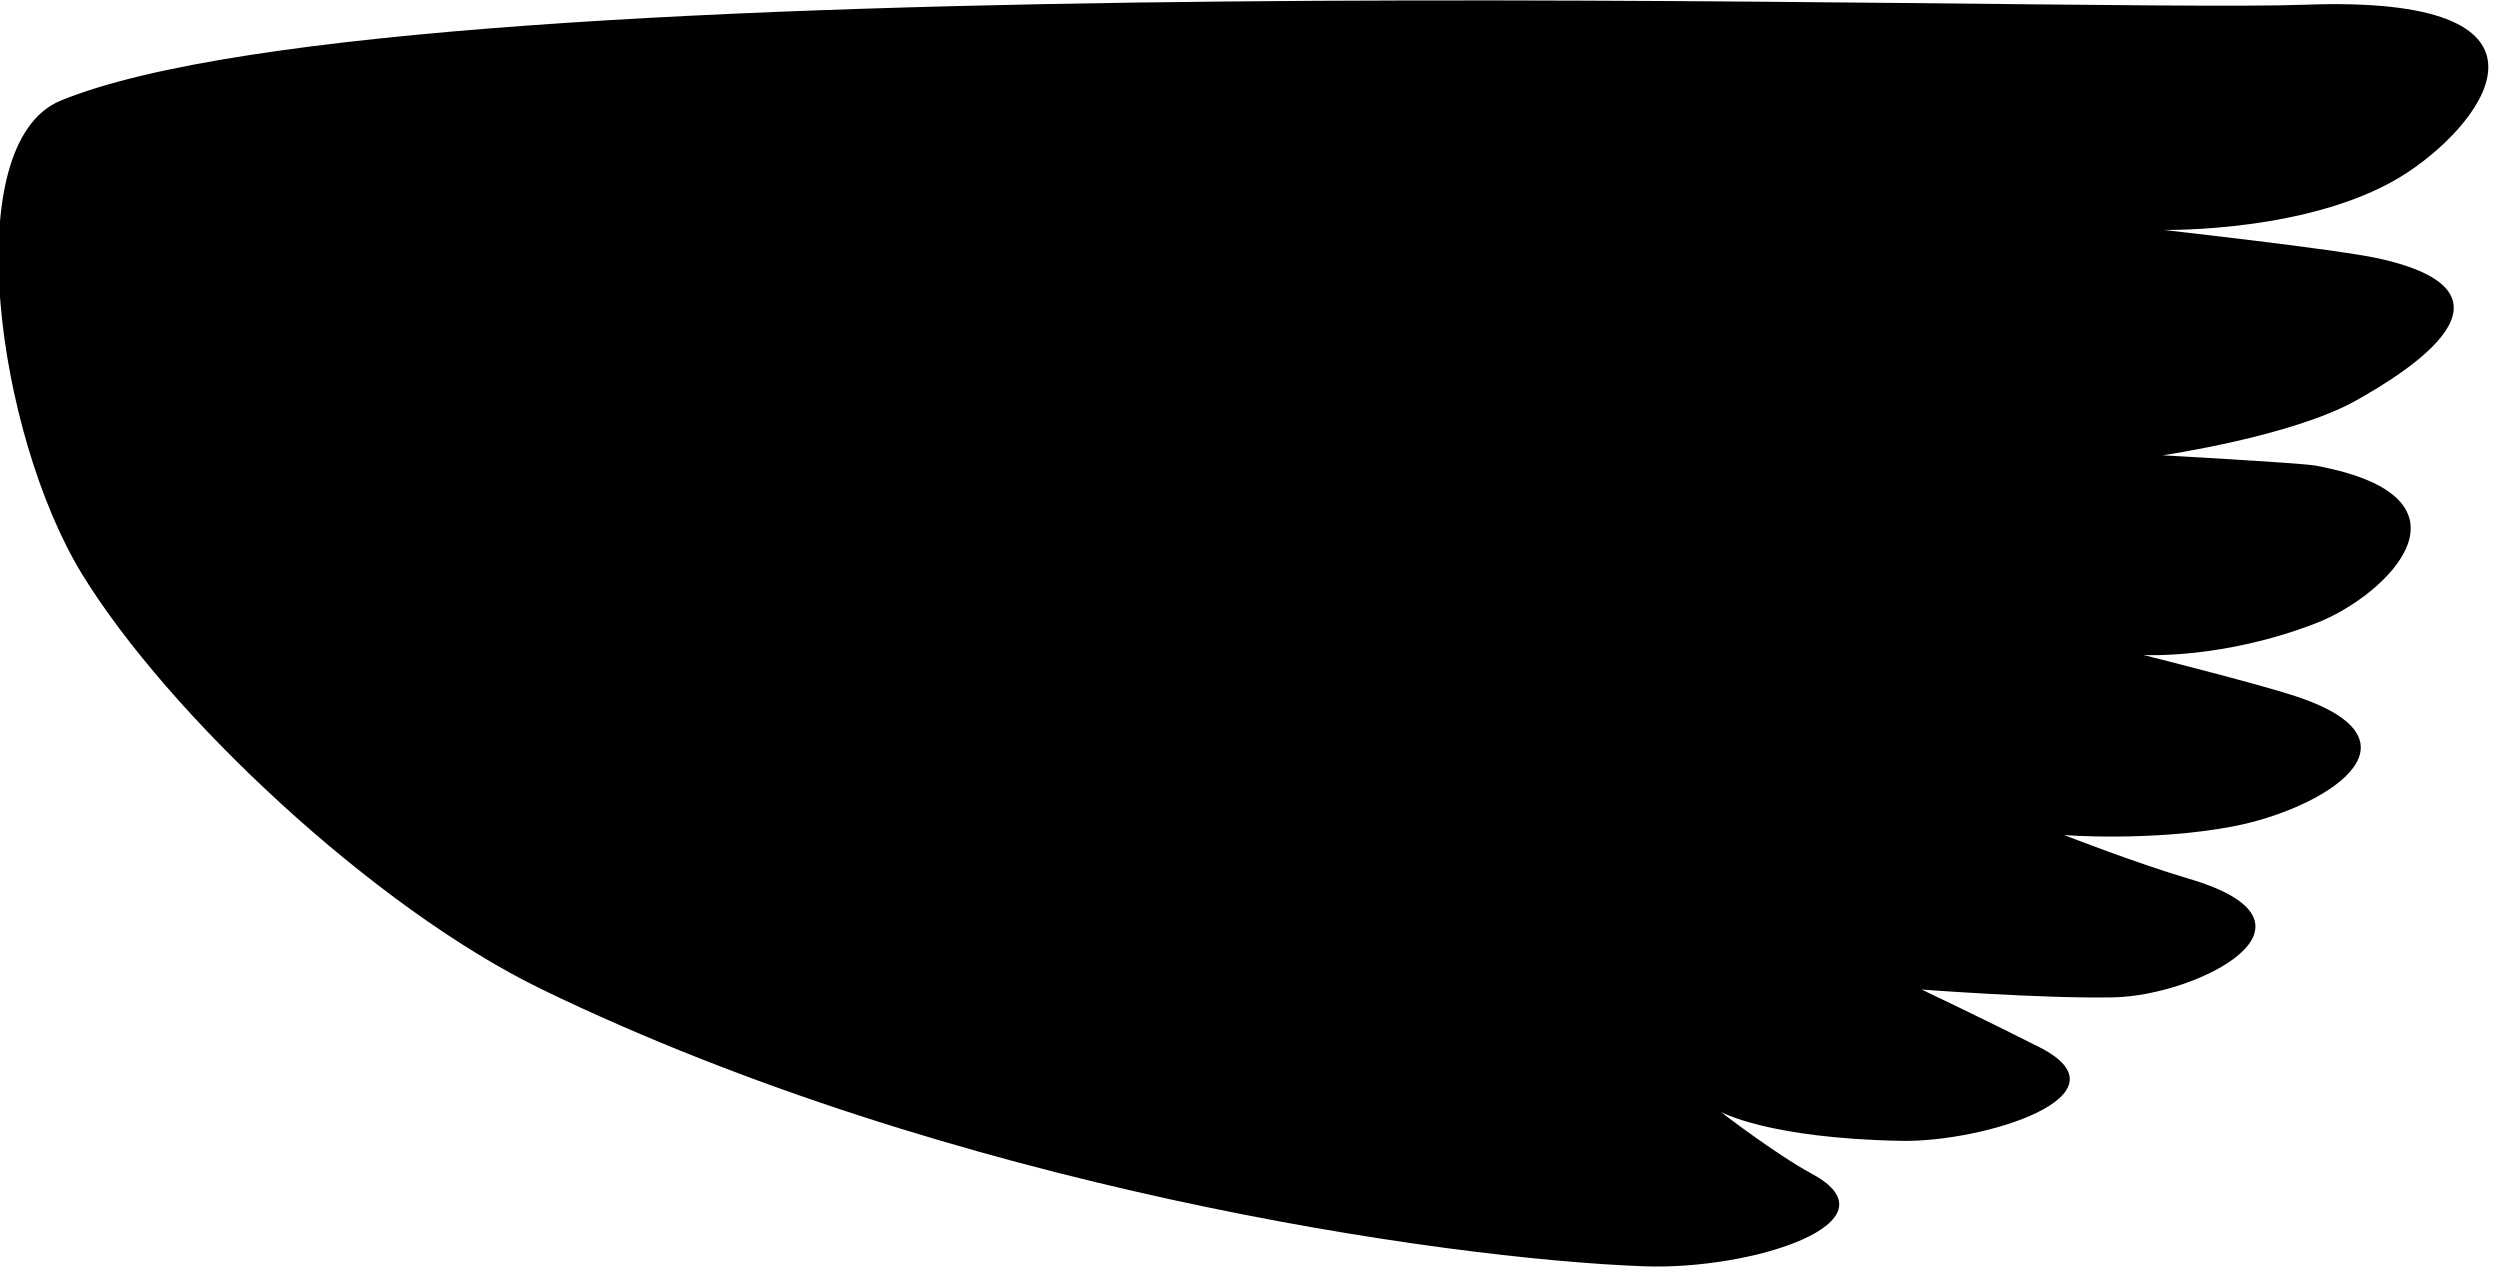 <?xml version="1.0" encoding="UTF-8" standalone="no"?>
<!DOCTYPE svg PUBLIC "-//W3C//DTD SVG 1.1//EN" "http://www.w3.org/Graphics/SVG/1.1/DTD/svg11.dtd">
<svg width="100%" height="100%" viewBox="0 0 340 175" version="1.1" xmlns="http://www.w3.org/2000/svg" xmlns:xlink="http://www.w3.org/1999/xlink" xml:space="preserve" xmlns:serif="http://www.serif.com/" style="fill-rule:evenodd;clip-rule:evenodd;stroke-linejoin:round;stroke-miterlimit:2;">
    <g transform="matrix(-0.803,0.042,0.035,0.672,455.789,-164.216)">
        <path d="M567.3,229.264C506.099,203.688 227.846,232.881 187.364,233.614C141.789,234.439 157.222,258.376 171.452,268.464C187.516,279.853 213.355,277.562 213.355,277.562C213.355,277.562 184.259,283.29 177.35,285.551C151.376,294.052 172.761,308.429 182.265,314.038C193.39,320.605 215.407,323.05 215.407,323.05C215.407,323.05 192.037,326.071 189.737,326.728C160.714,335.018 178.89,353.801 190.934,358.539C207.13,364.911 220.398,363.151 220.398,363.151C220.398,363.151 201.327,370.165 195.055,373.086C172.052,383.8 191.64,396.268 206.944,398.718C220.822,400.94 235.4,398.659 235.4,398.659C235.4,398.659 223.296,405.177 214.747,408.771C189.487,419.389 214.288,432.468 228.431,431.936C240.306,431.489 260.814,428.332 260.814,428.332C260.814,428.332 250.206,435.184 241.442,441.205C225.84,451.924 251.622,459.838 265.565,458.659C288.18,456.747 295.84,450.887 295.84,450.887C295.84,450.887 287.05,459.925 280.935,464.397C266.411,475.017 291.75,483.221 310.144,481.258C344.152,477.629 426.402,458.124 493.788,413.778C521.657,395.437 554.679,354.132 567.882,325.059C581.084,295.986 585.277,236.777 567.3,229.264Z"/>
    </g>
</svg>
